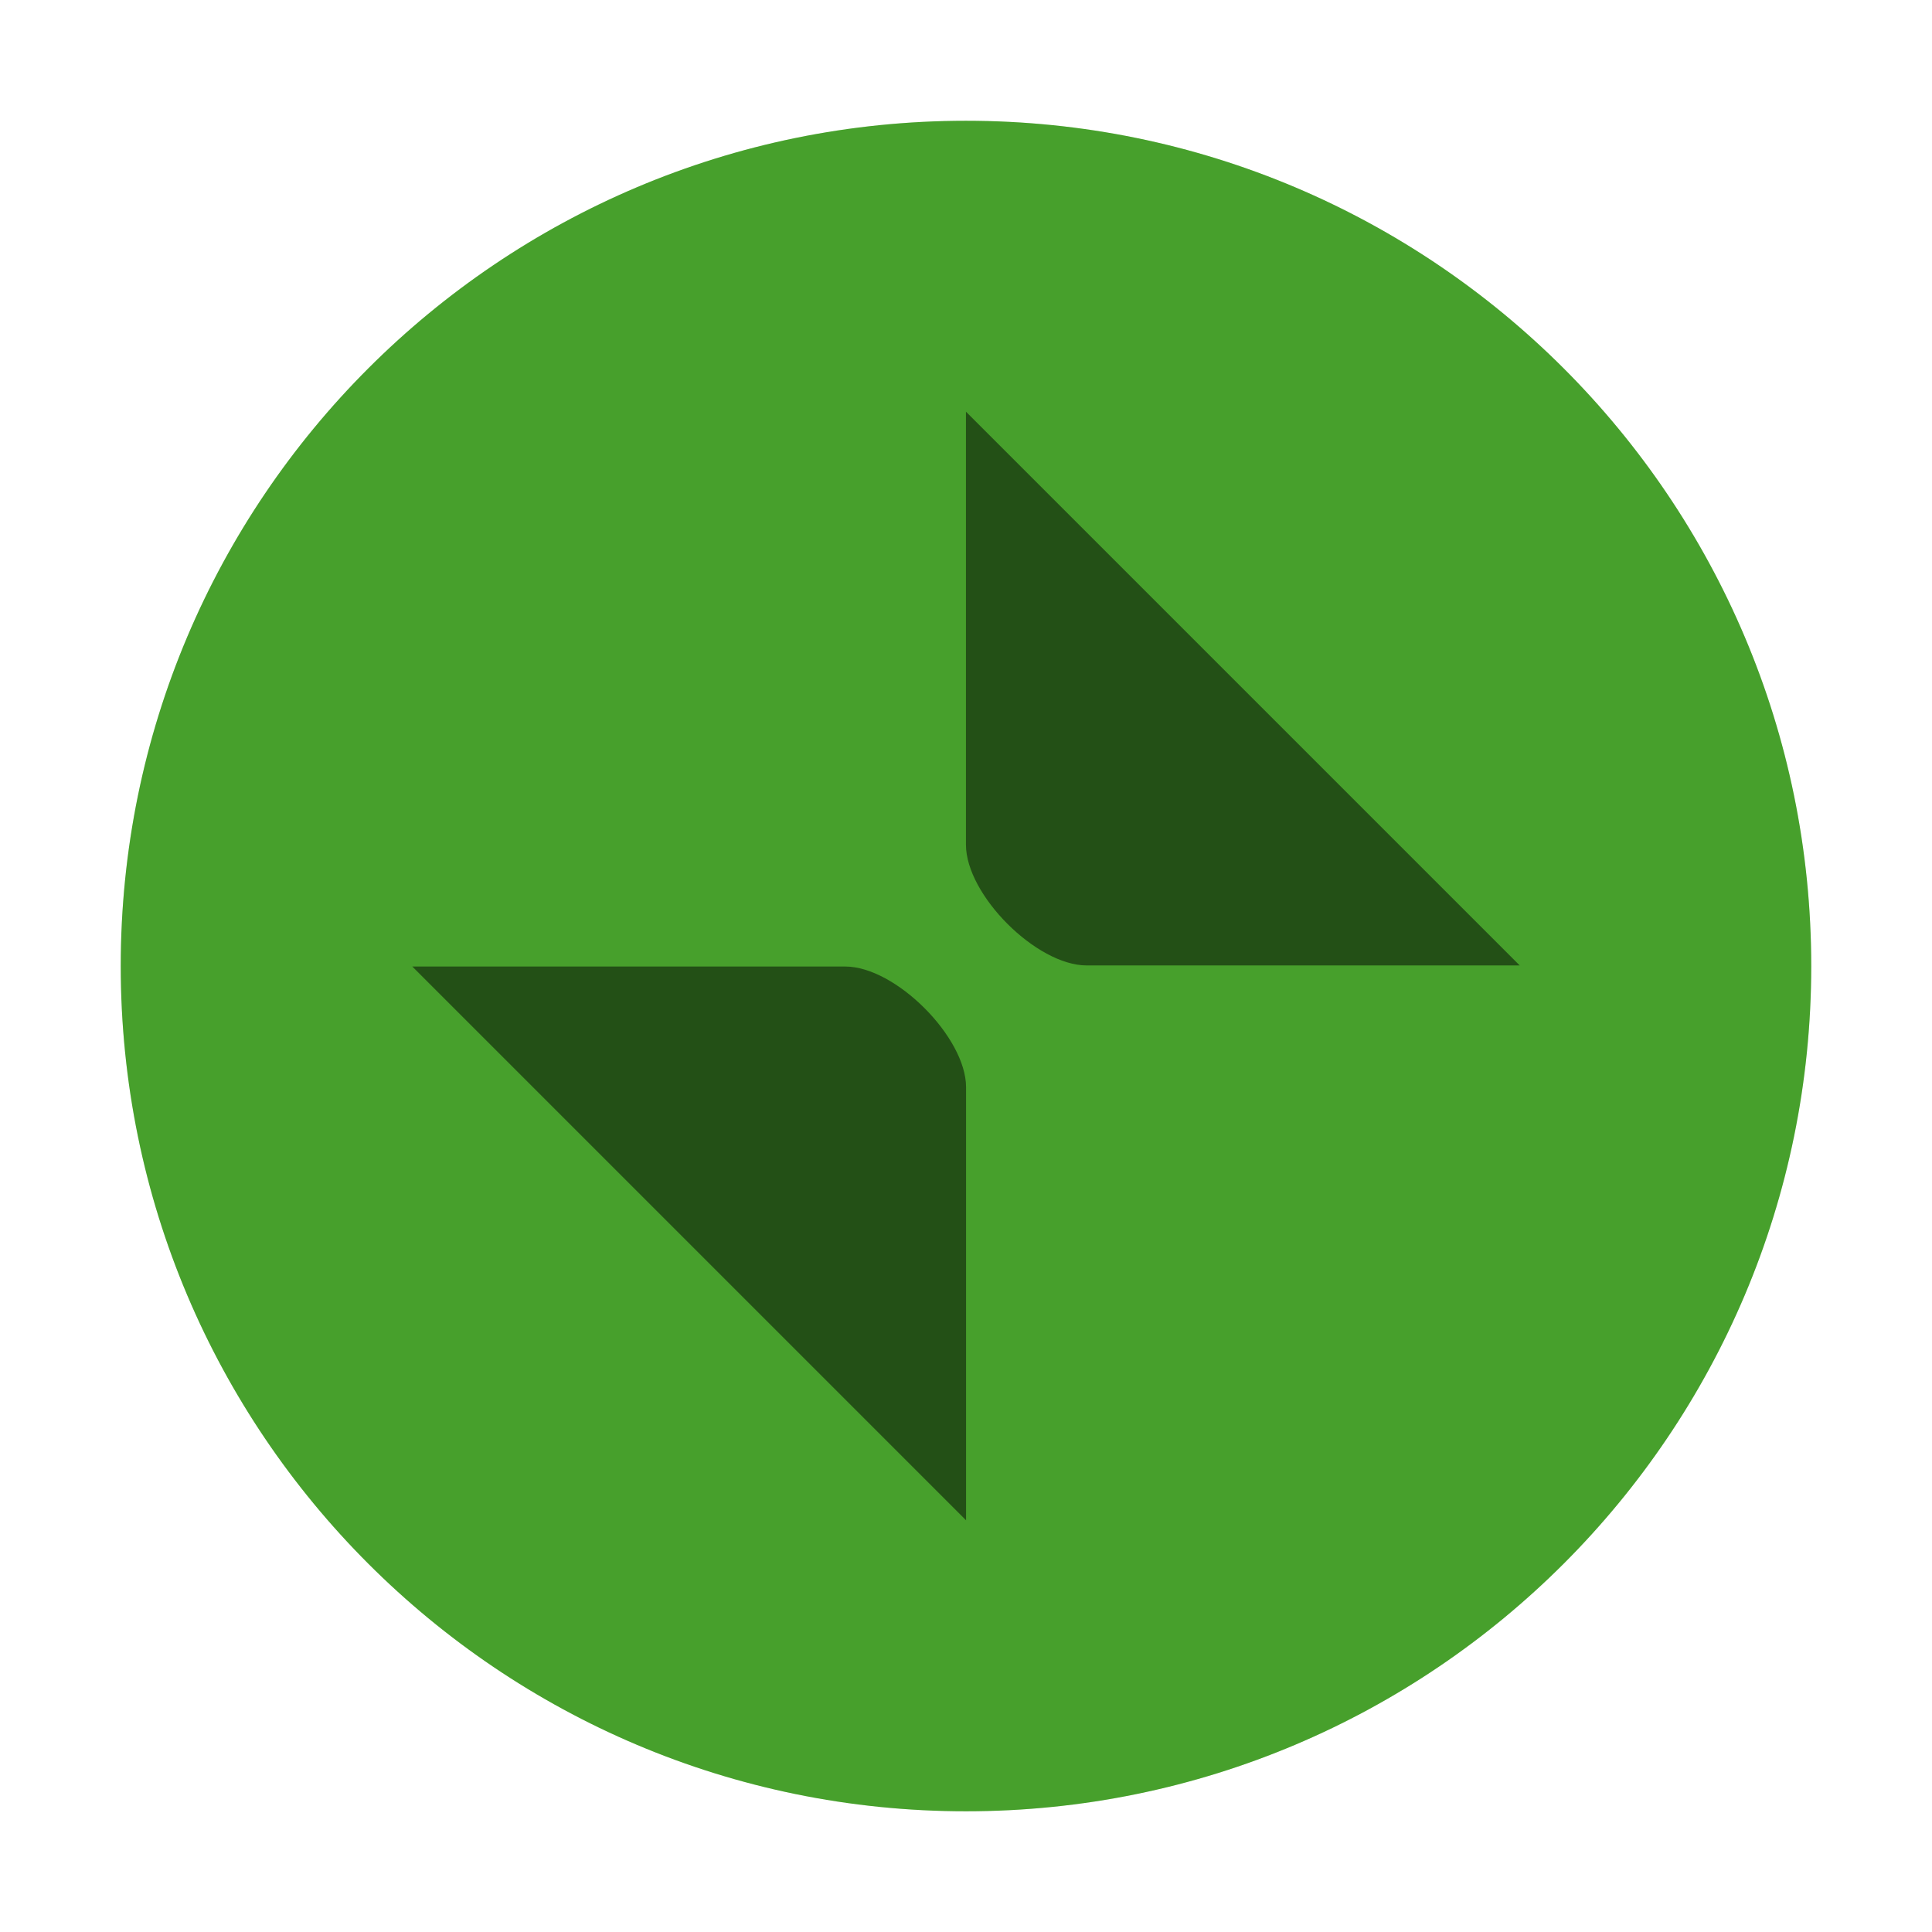 <?xml version="1.0" encoding="UTF-8" standalone="no"?>
<svg viewBox="0 0 50 50"
 xmlns="http://www.w3.org/2000/svg" xmlns:xlink="http://www.w3.org/1999/xlink" version="1.2" baseProfile="tiny">
<title>Qt SVG Document</title>
<desc>Generated with Qt</desc>
<defs>
</defs>
<g fill="none" stroke="black" stroke-width="1" fill-rule="evenodd" stroke-linecap="square" stroke-linejoin="bevel" >

<g fill="#000000" fill-opacity="1" stroke="none" transform="matrix(3.125,0,0,3.125,-978.125,595.743)"
font-family="SF Pro Text" font-size="10" font-weight="400" font-style="normal" 
opacity="0" >
<path vector-effect="none" fill-rule="evenodd" d="M313,-190.638 C313,-190.638 313,-190.638 313,-190.638 L329,-190.638 C329,-190.638 329,-190.638 329,-190.638 L329,-174.638 C329,-174.638 329,-174.638 329,-174.638 L313,-174.638 C313,-174.638 313,-174.638 313,-174.638 L313,-190.638"/>
</g>

<g fill="#59c837" fill-opacity="1" stroke="none" transform="matrix(3.125,0,0,3.125,-994.444,623.182)"
font-family="SF Pro Text" font-size="10" font-weight="400" font-style="normal" 
>
<path vector-effect="none" fill-rule="evenodd" d="M326.222,-184.418 C330.088,-184.418 333.222,-187.552 333.222,-191.418 C333.222,-195.284 330.088,-198.418 326.222,-198.418 C322.356,-198.418 319.222,-195.284 319.222,-191.418 C319.222,-187.552 322.356,-184.418 326.222,-184.418 "/>
</g>

<g fill="#000000" fill-opacity="1" stroke="none" transform="matrix(3.125,0,0,3.125,-994.42,704.673)"
font-family="SF Pro Text" font-size="10" font-weight="400" font-style="normal" 
opacity="0.5" >
<path vector-effect="none" fill-rule="nonzero" d="M326.214,-222.086 L326.214,-218.5 C326.214,-218.084 326.798,-217.5 327.214,-217.5 L330.8,-217.5 L326.214,-222.086"/>
</g>

<g fill="#000000" fill-opacity="1" stroke="none" transform="matrix(3.125,0,0,3.125,-994.42,704.673)"
font-family="SF Pro Text" font-size="10" font-weight="400" font-style="normal" 
opacity="0.5" >
<path vector-effect="none" fill-rule="nonzero" d="M326.215,-212.905 L326.215,-216.491 C326.215,-216.906 325.63,-217.491 325.215,-217.491 L321.629,-217.491 L326.215,-212.905"/>
</g>

<g fill="#000000" fill-opacity="1" stroke="none" transform="matrix(3.125,0,0,3.125,-994.444,623.182)"
font-family="SF Pro Text" font-size="10" font-weight="400" font-style="normal" 
opacity="0.2" >
<path vector-effect="none" fill-rule="evenodd" d="M326.222,-184.418 C330.088,-184.418 333.222,-187.552 333.222,-191.418 C333.222,-195.284 330.088,-198.418 326.222,-198.418 C322.356,-198.418 319.222,-195.284 319.222,-191.418 C319.222,-187.552 322.356,-184.418 326.222,-184.418 "/>
</g>

<g fill="none" stroke="#000000" stroke-opacity="1" stroke-width="1" stroke-linecap="square" stroke-linejoin="bevel" transform="matrix(1,0,0,1,0,0)"
font-family="SF Pro Text" font-size="10" font-weight="400" font-style="normal" 
>
</g>
</g>
</svg>
